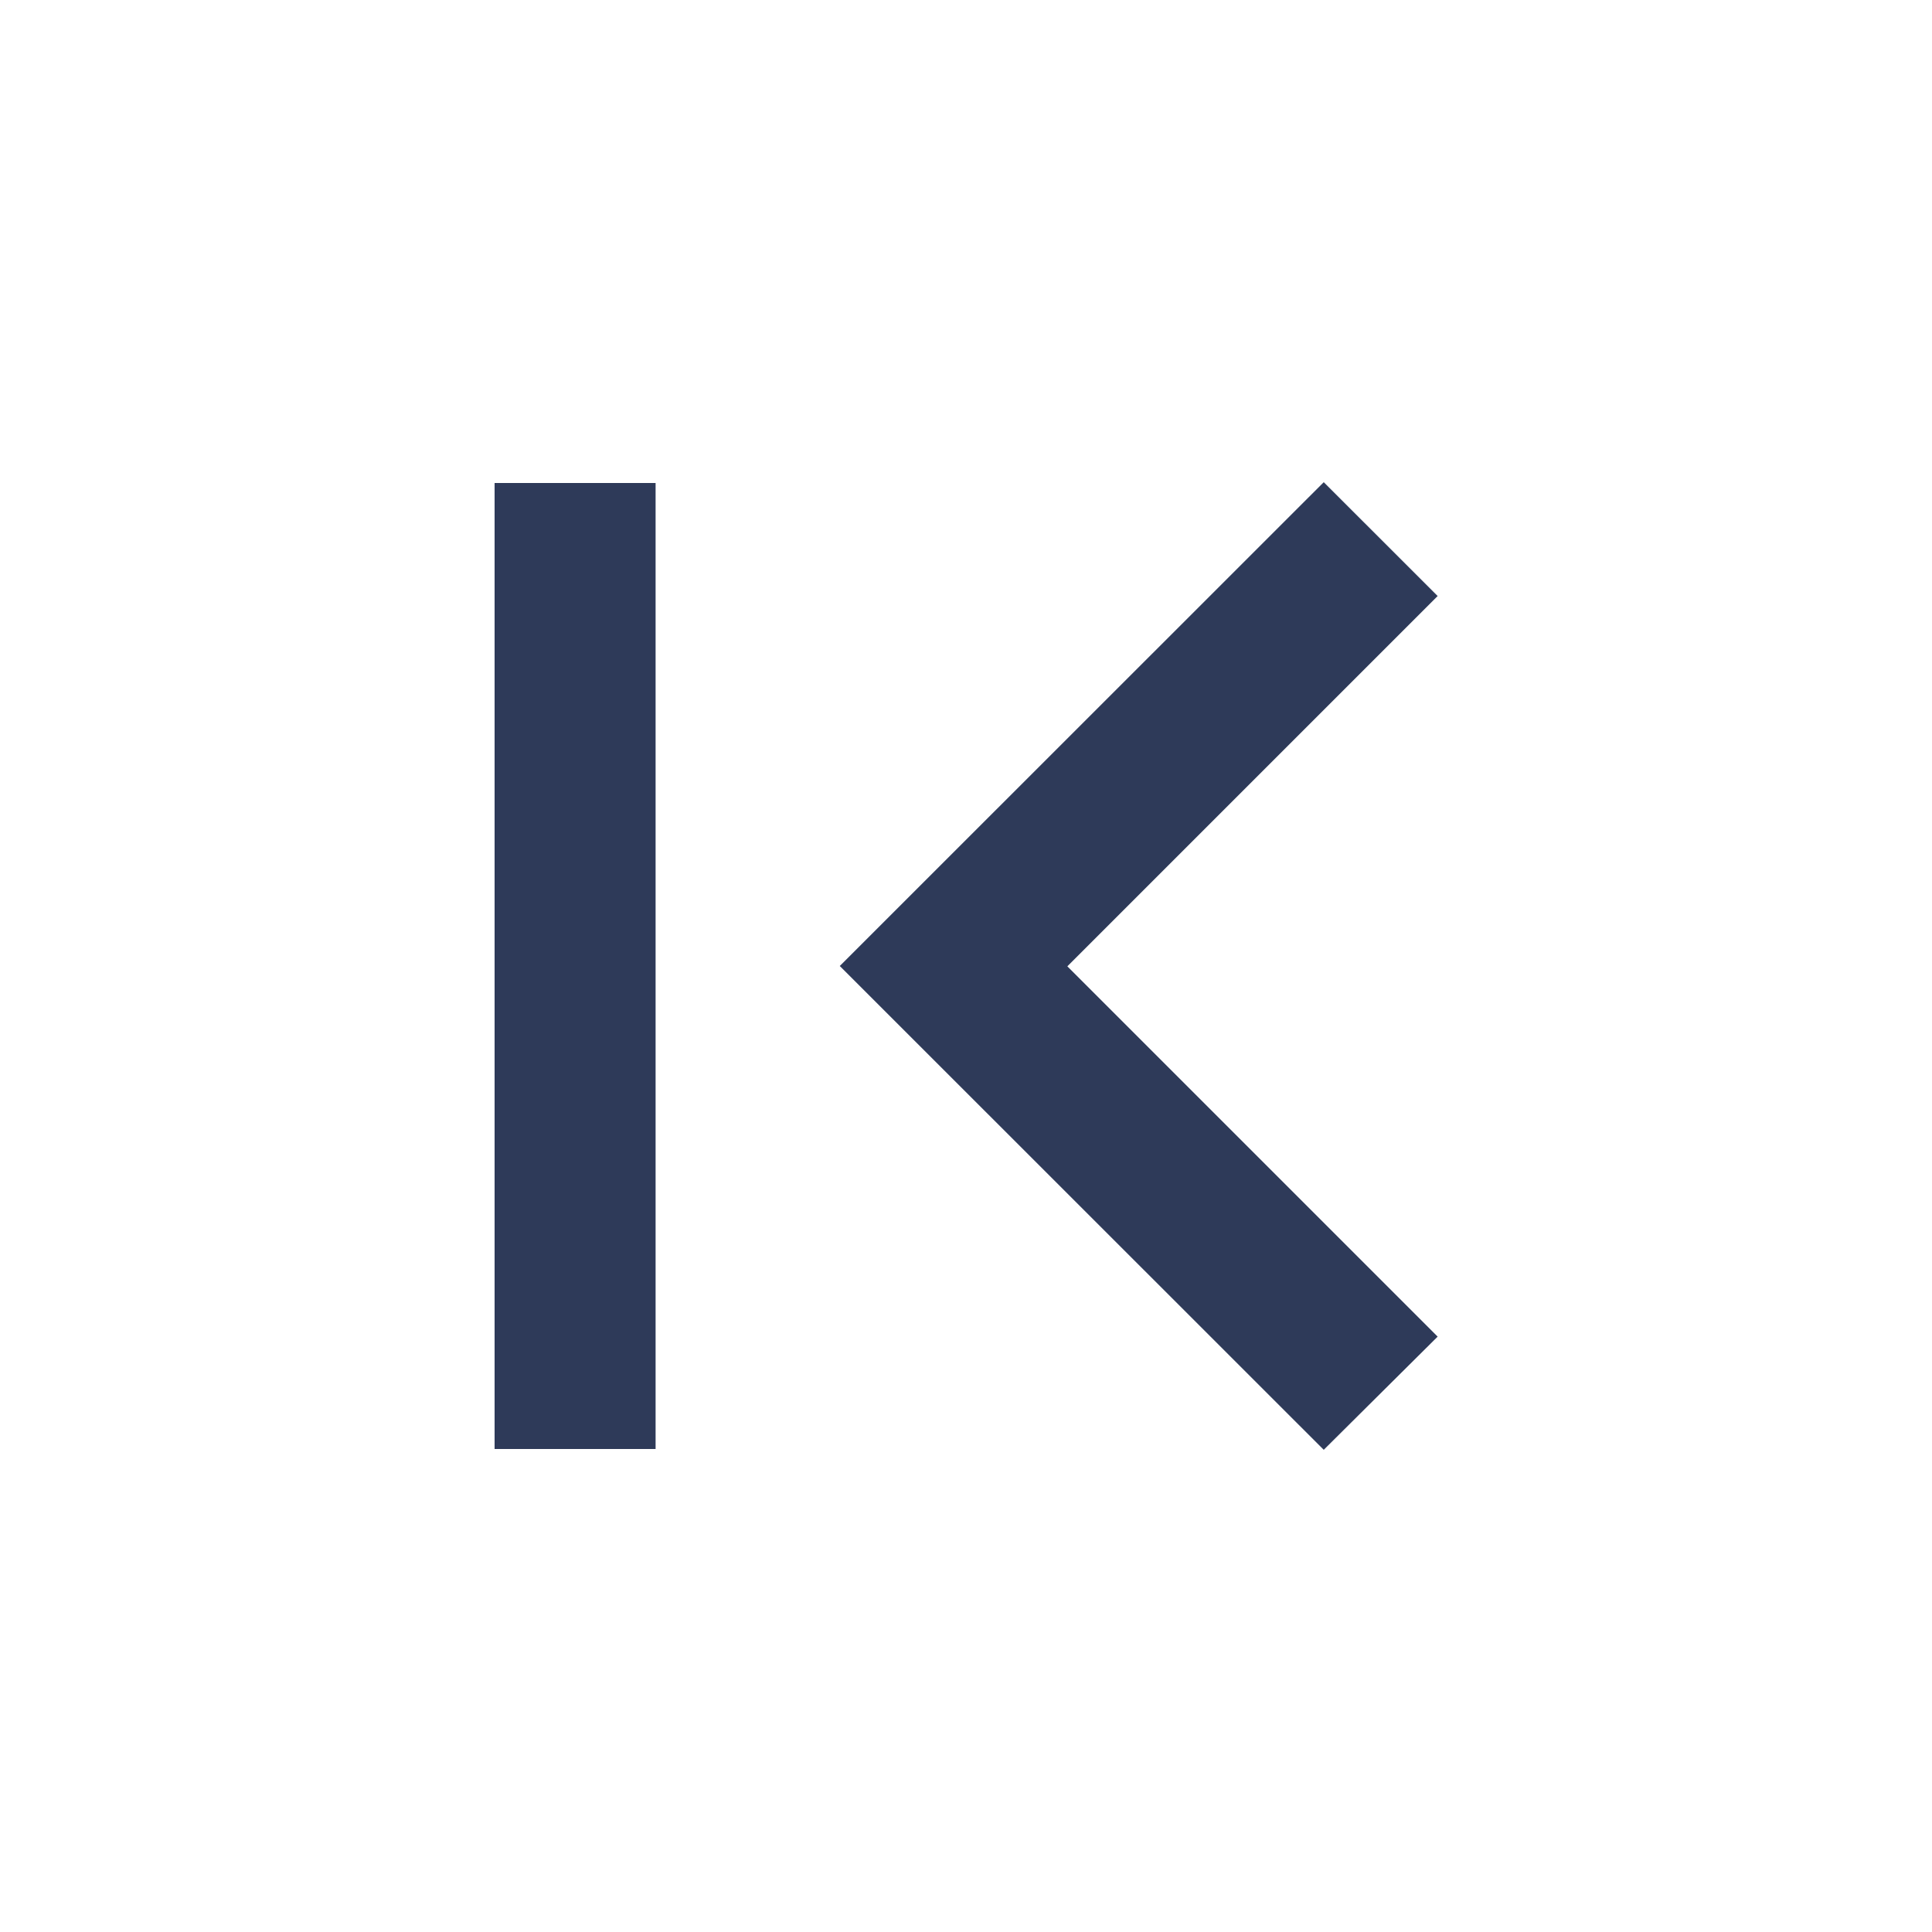 <svg width="24" height="24" viewBox="0 0 24 24" fill="none" xmlns="http://www.w3.org/2000/svg">
<path d="M16.444 18.01L10.432 12L16.444 5.99L17.859 7.404L13.259 12.004L17.859 16.604L16.444 18.01ZM8.144 18H6.144V6H8.144V18Z" fill="#2E3A59"/>
</svg>

